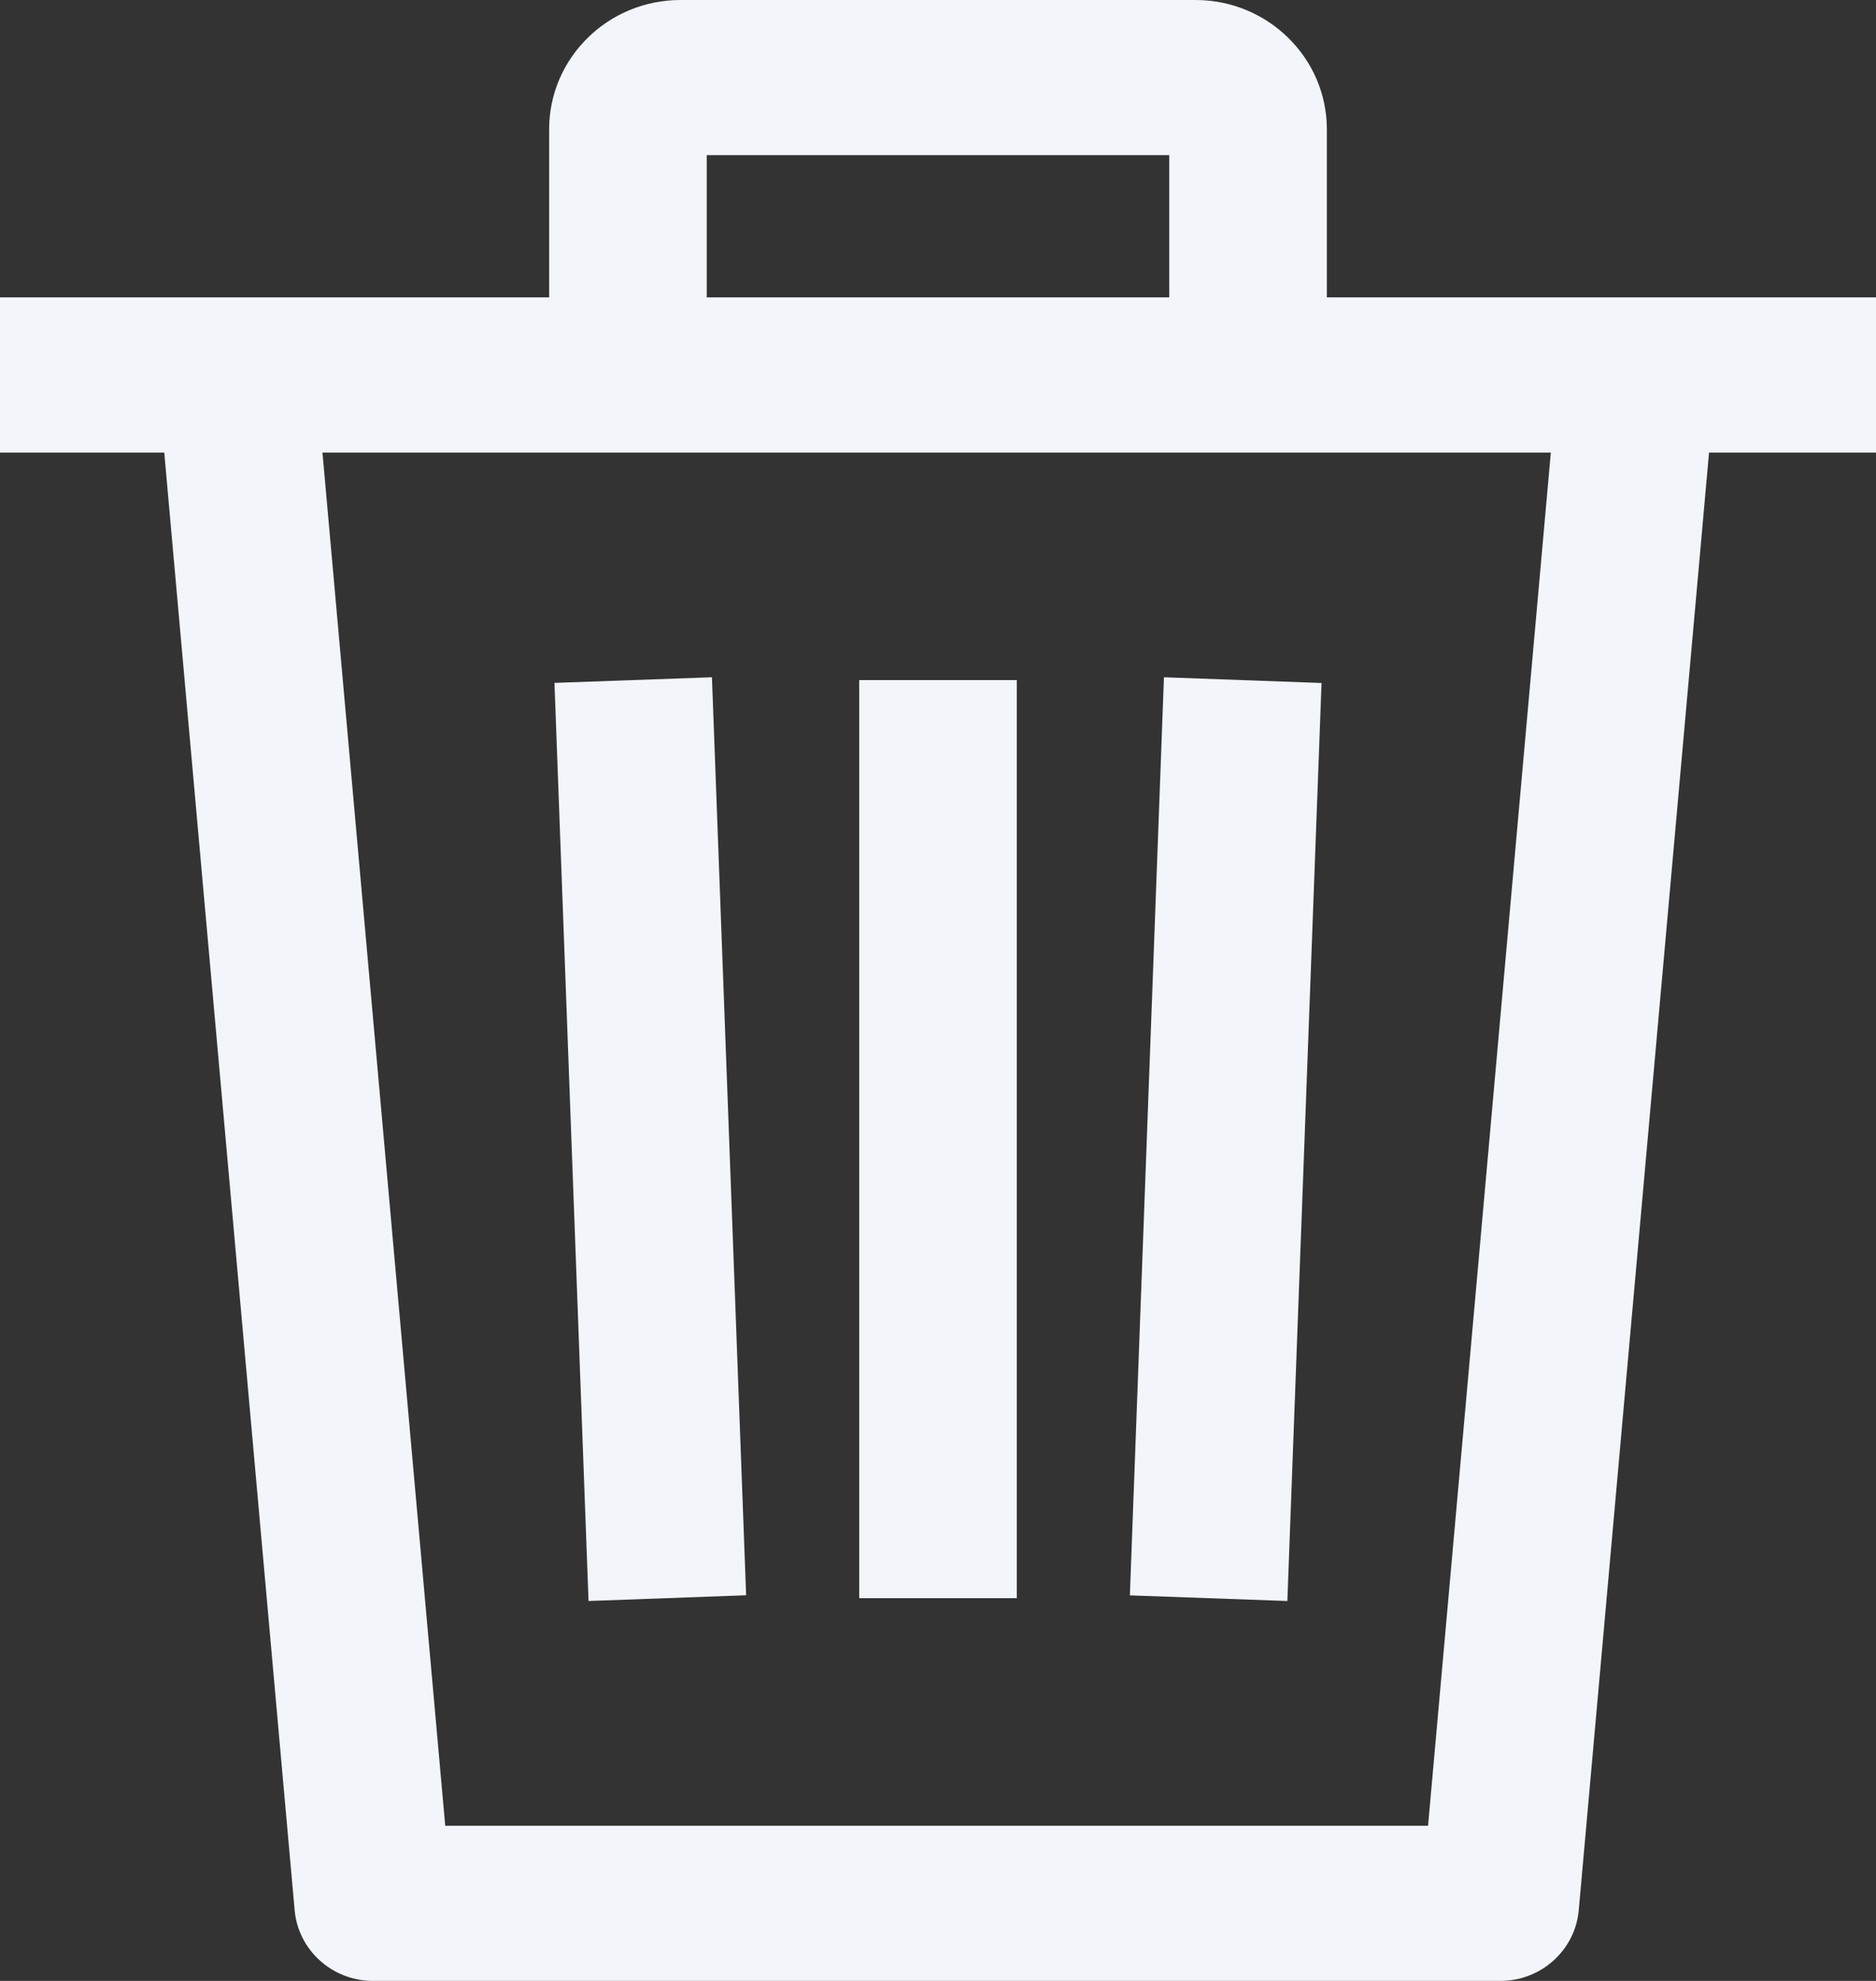 <svg width="18" height="19" viewBox="0 0 18 19" fill="none" xmlns="http://www.w3.org/2000/svg">
<rect x="0" y="0" width="18" height="19" fill="#333333" stroke="none"/>
<path fill-rule="evenodd" clip-rule="evenodd" d="M11.219 2.852V1.488H6.781V2.852H11.219ZM5.269 2.852V1.24C5.269 0.556 5.834 -0 6.529 -0H11.471C12.165 -0 12.731 0.556 12.731 1.24V2.852H18V4.341H16.398L15.148 18.321C15.114 18.705 14.787 19 14.395 19H3.58C3.188 19 2.861 18.705 2.827 18.321L1.576 4.341H0V2.852H5.269ZM13.702 17.512H4.272L3.094 4.341H14.88L13.702 17.512ZM10.841 15.302L12.352 15.356L12.68 6.551L11.168 6.496L10.841 15.302ZM5.32 6.55L5.647 15.356L7.159 15.301L6.831 6.496L5.32 6.55ZM8.244 15.329H9.756V6.523H8.244V15.329Z" fill="#F2F5FA"/>
</svg>

